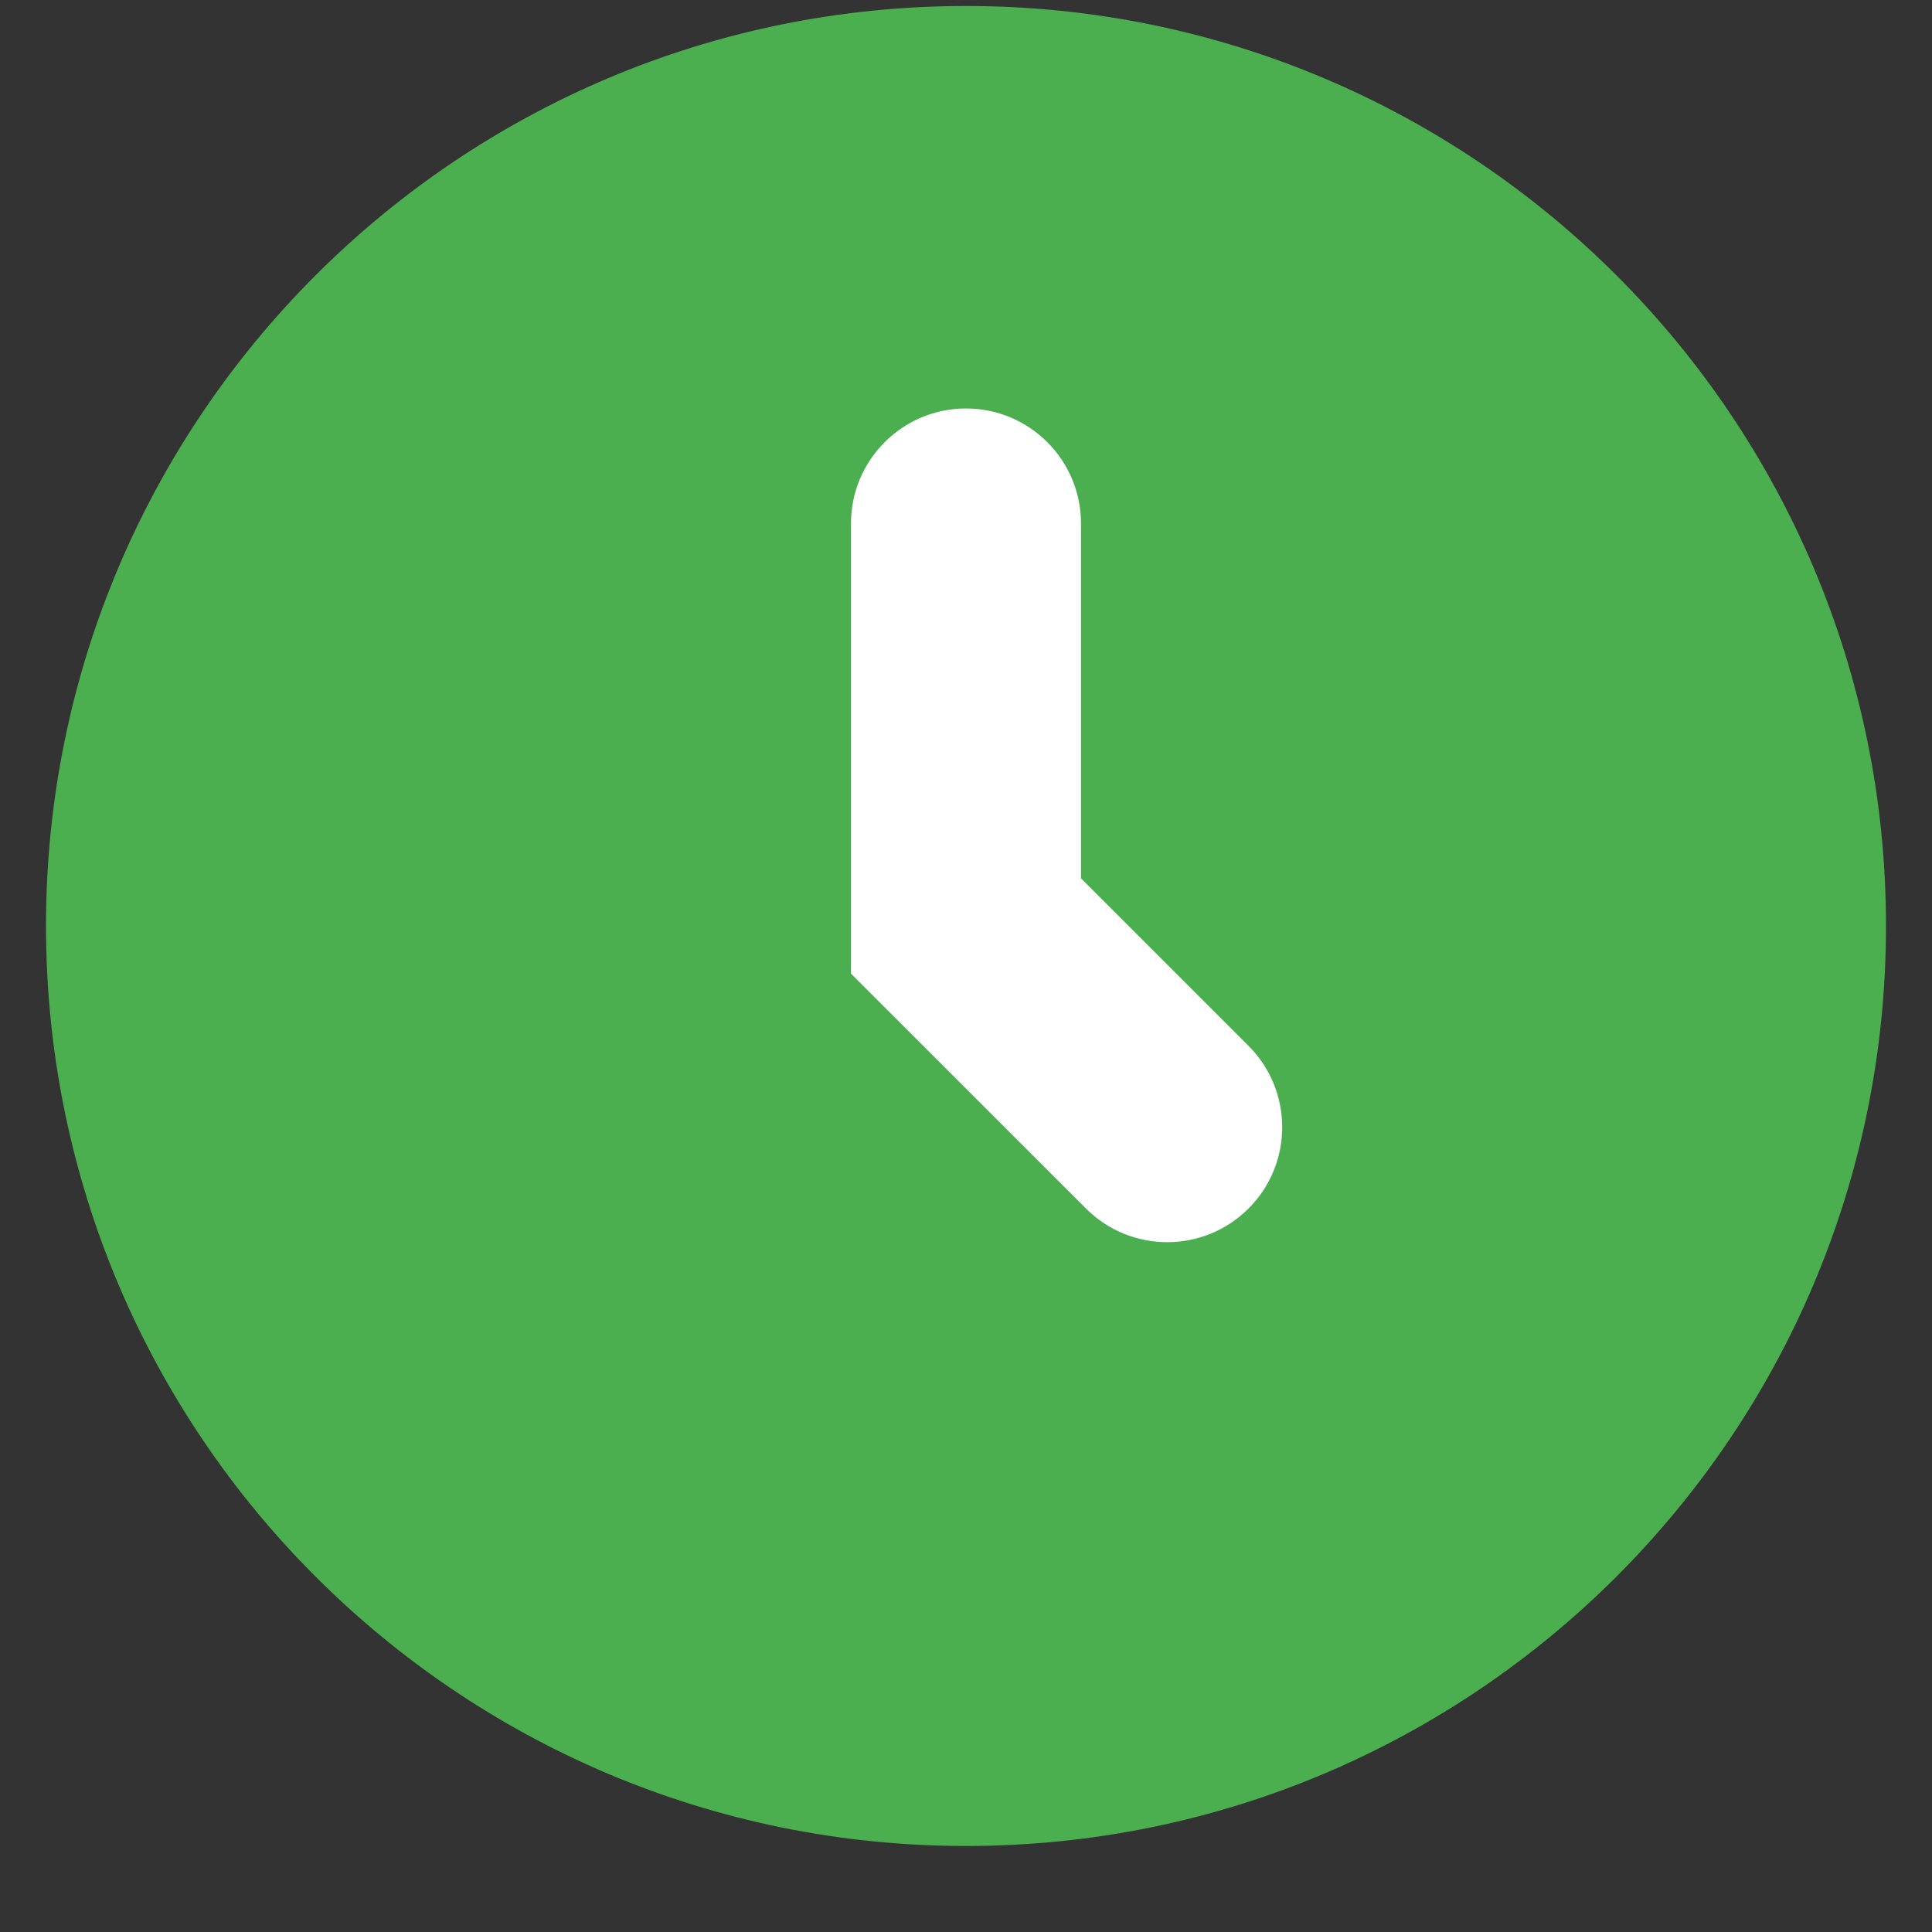 <svg width="21" height="21" viewBox="0 0 21 21" fill="none" xmlns="http://www.w3.org/2000/svg">
<rect x="0" y="0" width="21" height="21" fill="#333333" stroke="none"/>
<g clip-path="url(#clip0_301_69474)">
<path fill-rule="evenodd" clip-rule="evenodd" d="M8.5 4.071H12.5V9.243L15.414 12.157L12.586 14.985L8.5 10.9V4.071Z" fill="white"/>
<path fill-rule="evenodd" clip-rule="evenodd" d="M10.5 20.065C16.023 20.065 20.5 15.588 20.5 10.065C20.5 4.542 16.023 0.065 10.5 0.065C4.977 0.065 0.5 4.542 0.5 10.065C0.5 15.588 4.977 20.065 10.5 20.065ZM11.75 5.69C11.75 5 11.19 4.44 10.5 4.44C9.81 4.44 9.25 5 9.25 5.69V10.583L11.804 13.136C12.292 13.624 13.083 13.624 13.571 13.136C14.059 12.648 14.059 11.857 13.571 11.368L11.75 9.547V5.69Z" fill="#4BAE4F"/>
</g>
<defs>
<clipPath id="clip0_301_69474">
<rect width="20" height="20" fill="white" transform="translate(0.5 0.065)"/>
</clipPath>
</defs>
</svg>
